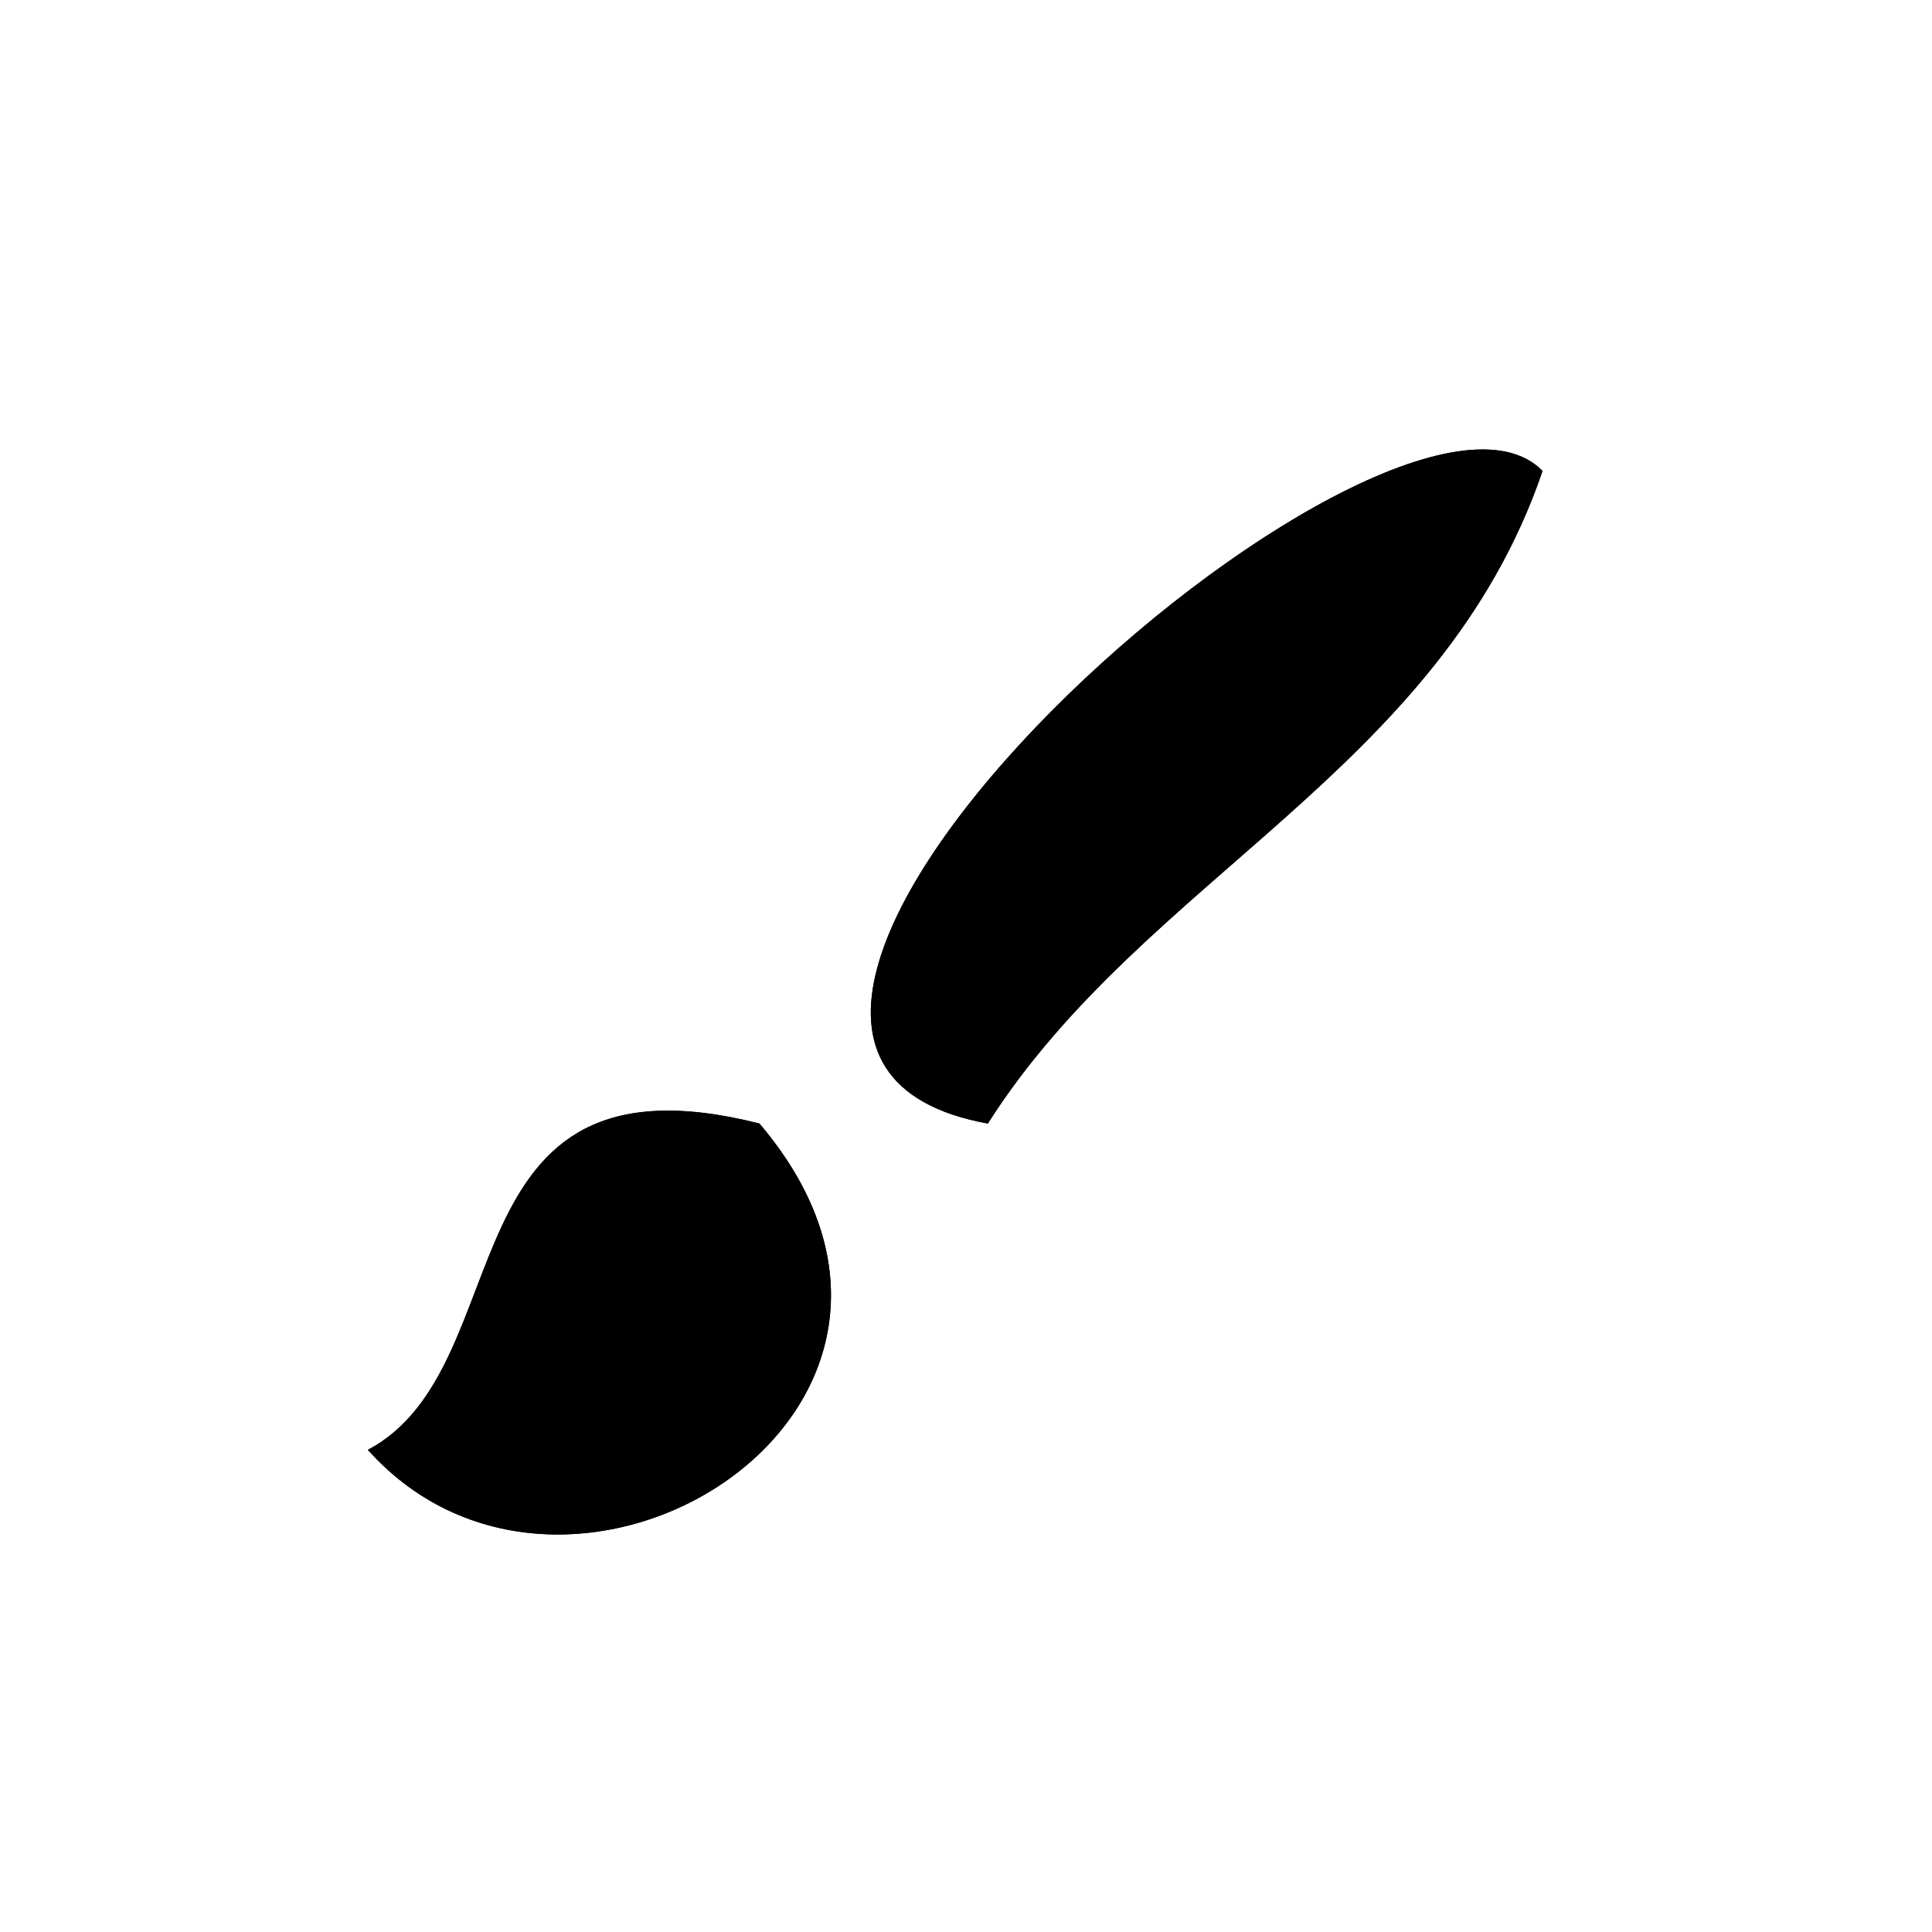 <?xml version="1.0" encoding="utf-8"?>
<!-- Generator: Adobe Illustrator 15.1.0, SVG Export Plug-In . SVG Version: 6.00 Build 0)  -->
<!DOCTYPE svg PUBLIC "-//W3C//DTD SVG 1.1//EN" "http://www.w3.org/Graphics/SVG/1.1/DTD/svg11.dtd">
<svg version="1.1" id="Layer_1" xmlns="http://www.w3.org/2000/svg" xmlns:xlink="http://www.w3.org/1999/xlink" x="0px" y="0px"
	 width="1417.32px" height="1417.32px" viewBox="0 0 1417.32 1417.32" enable-background="new 0 0 1417.32 1417.32"
	 xml:space="preserve">
<path fill-rule="evenodd" clip-rule="evenodd" d="M1131.619,345.48c-75.12,220.113-292.287,298.167-406.938,478.75
	C418.777,768.758,1020.148,231.766,1131.619,345.48z"/>
<path fill-rule="evenodd" clip-rule="evenodd" d="M269.869,1063.605c114.896-60.639,52.176-298.914,287.25-239.375
	C734.23,1032.516,418.485,1229.766,269.869,1063.605z"/>
<path fill-rule="evenodd" clip-rule="evenodd" d="M724.682,824.23c114.65-180.583,331.817-258.637,406.938-478.75
	C1020.148,231.766,418.777,768.758,724.682,824.23z"/>
<path fill-rule="evenodd" clip-rule="evenodd" d="M557.119,824.23c-235.074-59.539-172.354,178.736-287.25,239.375
	C418.485,1229.766,734.23,1032.516,557.119,824.23z"/>
</svg>
